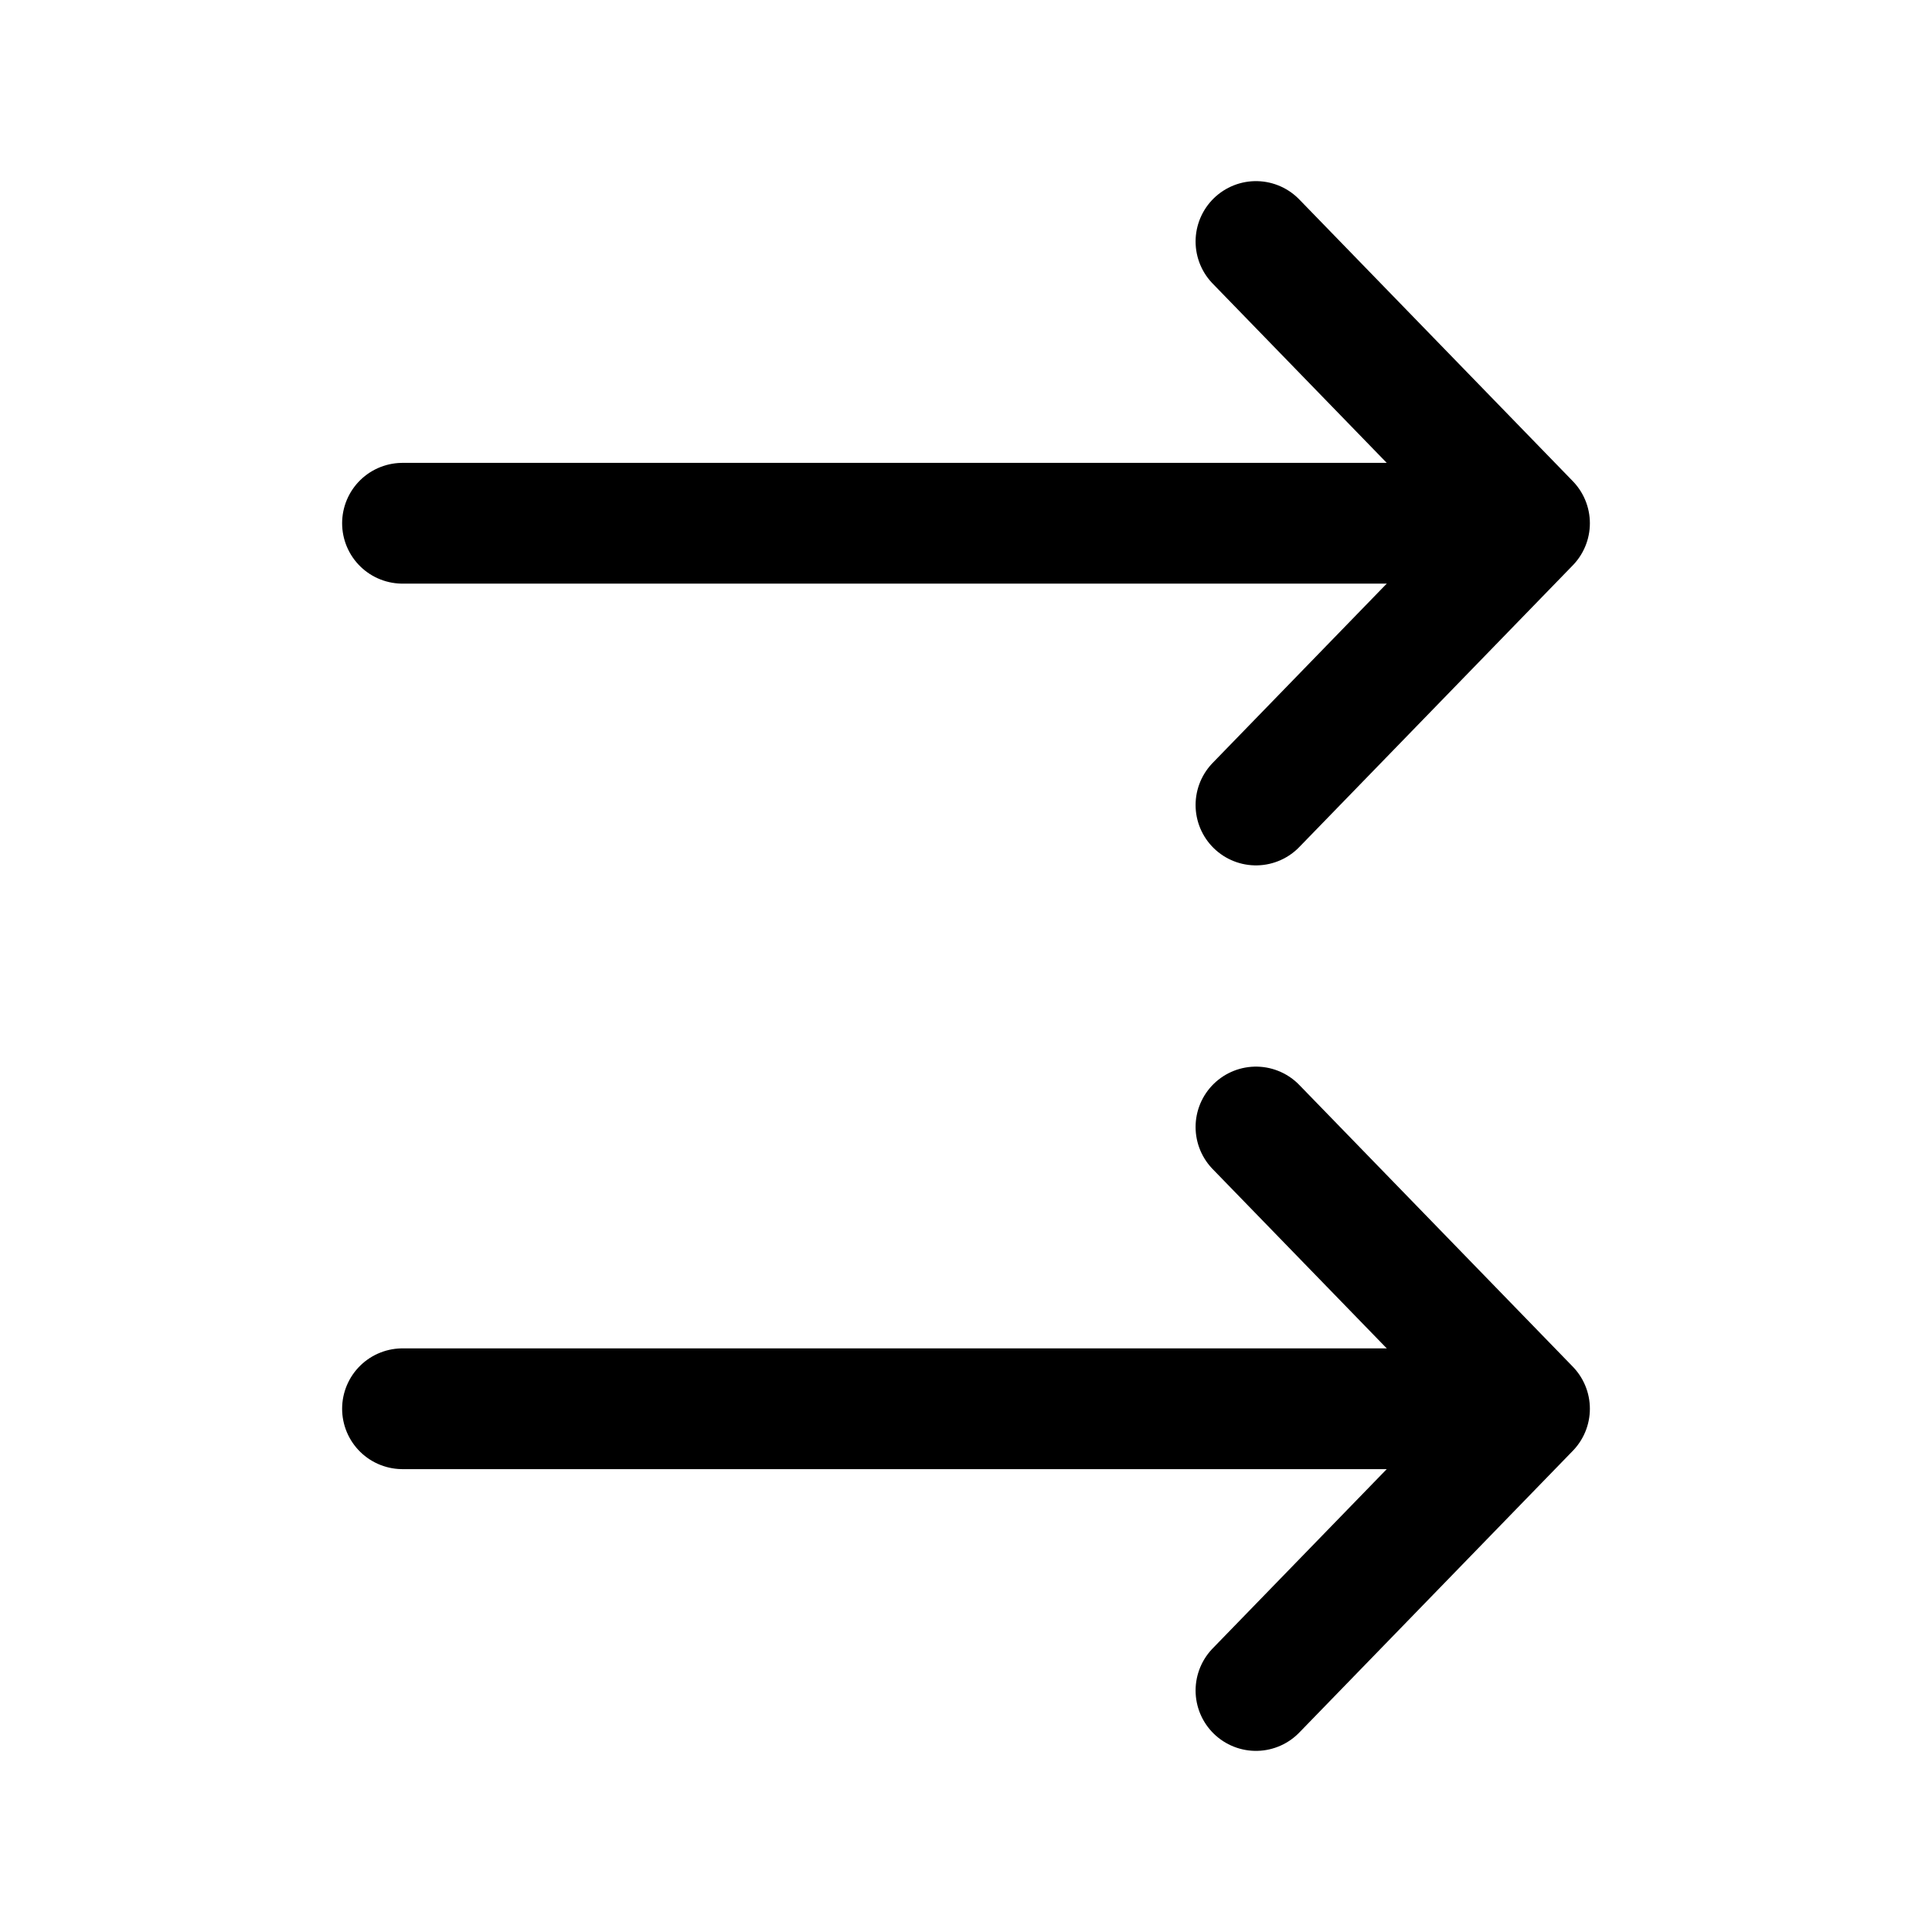 <svg width="24" height="24" viewBox="0 0 24 24" fill="none" xmlns="http://www.w3.org/2000/svg">
<path d="M17.611 17.5L5 17.5" stroke="black" stroke-width="1.5" stroke-linecap="round" stroke-linejoin="round"/>
<path d="M15.602 21L19 17.5L15.602 14" stroke="black" stroke-width="1.5" stroke-linecap="round" stroke-linejoin="round"/>
<path d="M17.611 6.5L5 6.5" stroke="black" stroke-width="1.5" stroke-linecap="round" stroke-linejoin="round"/>
<path d="M15.602 10L19 6.5L15.602 3" stroke="black" stroke-width="1.5" stroke-linecap="round" stroke-linejoin="round"/>
</svg>
